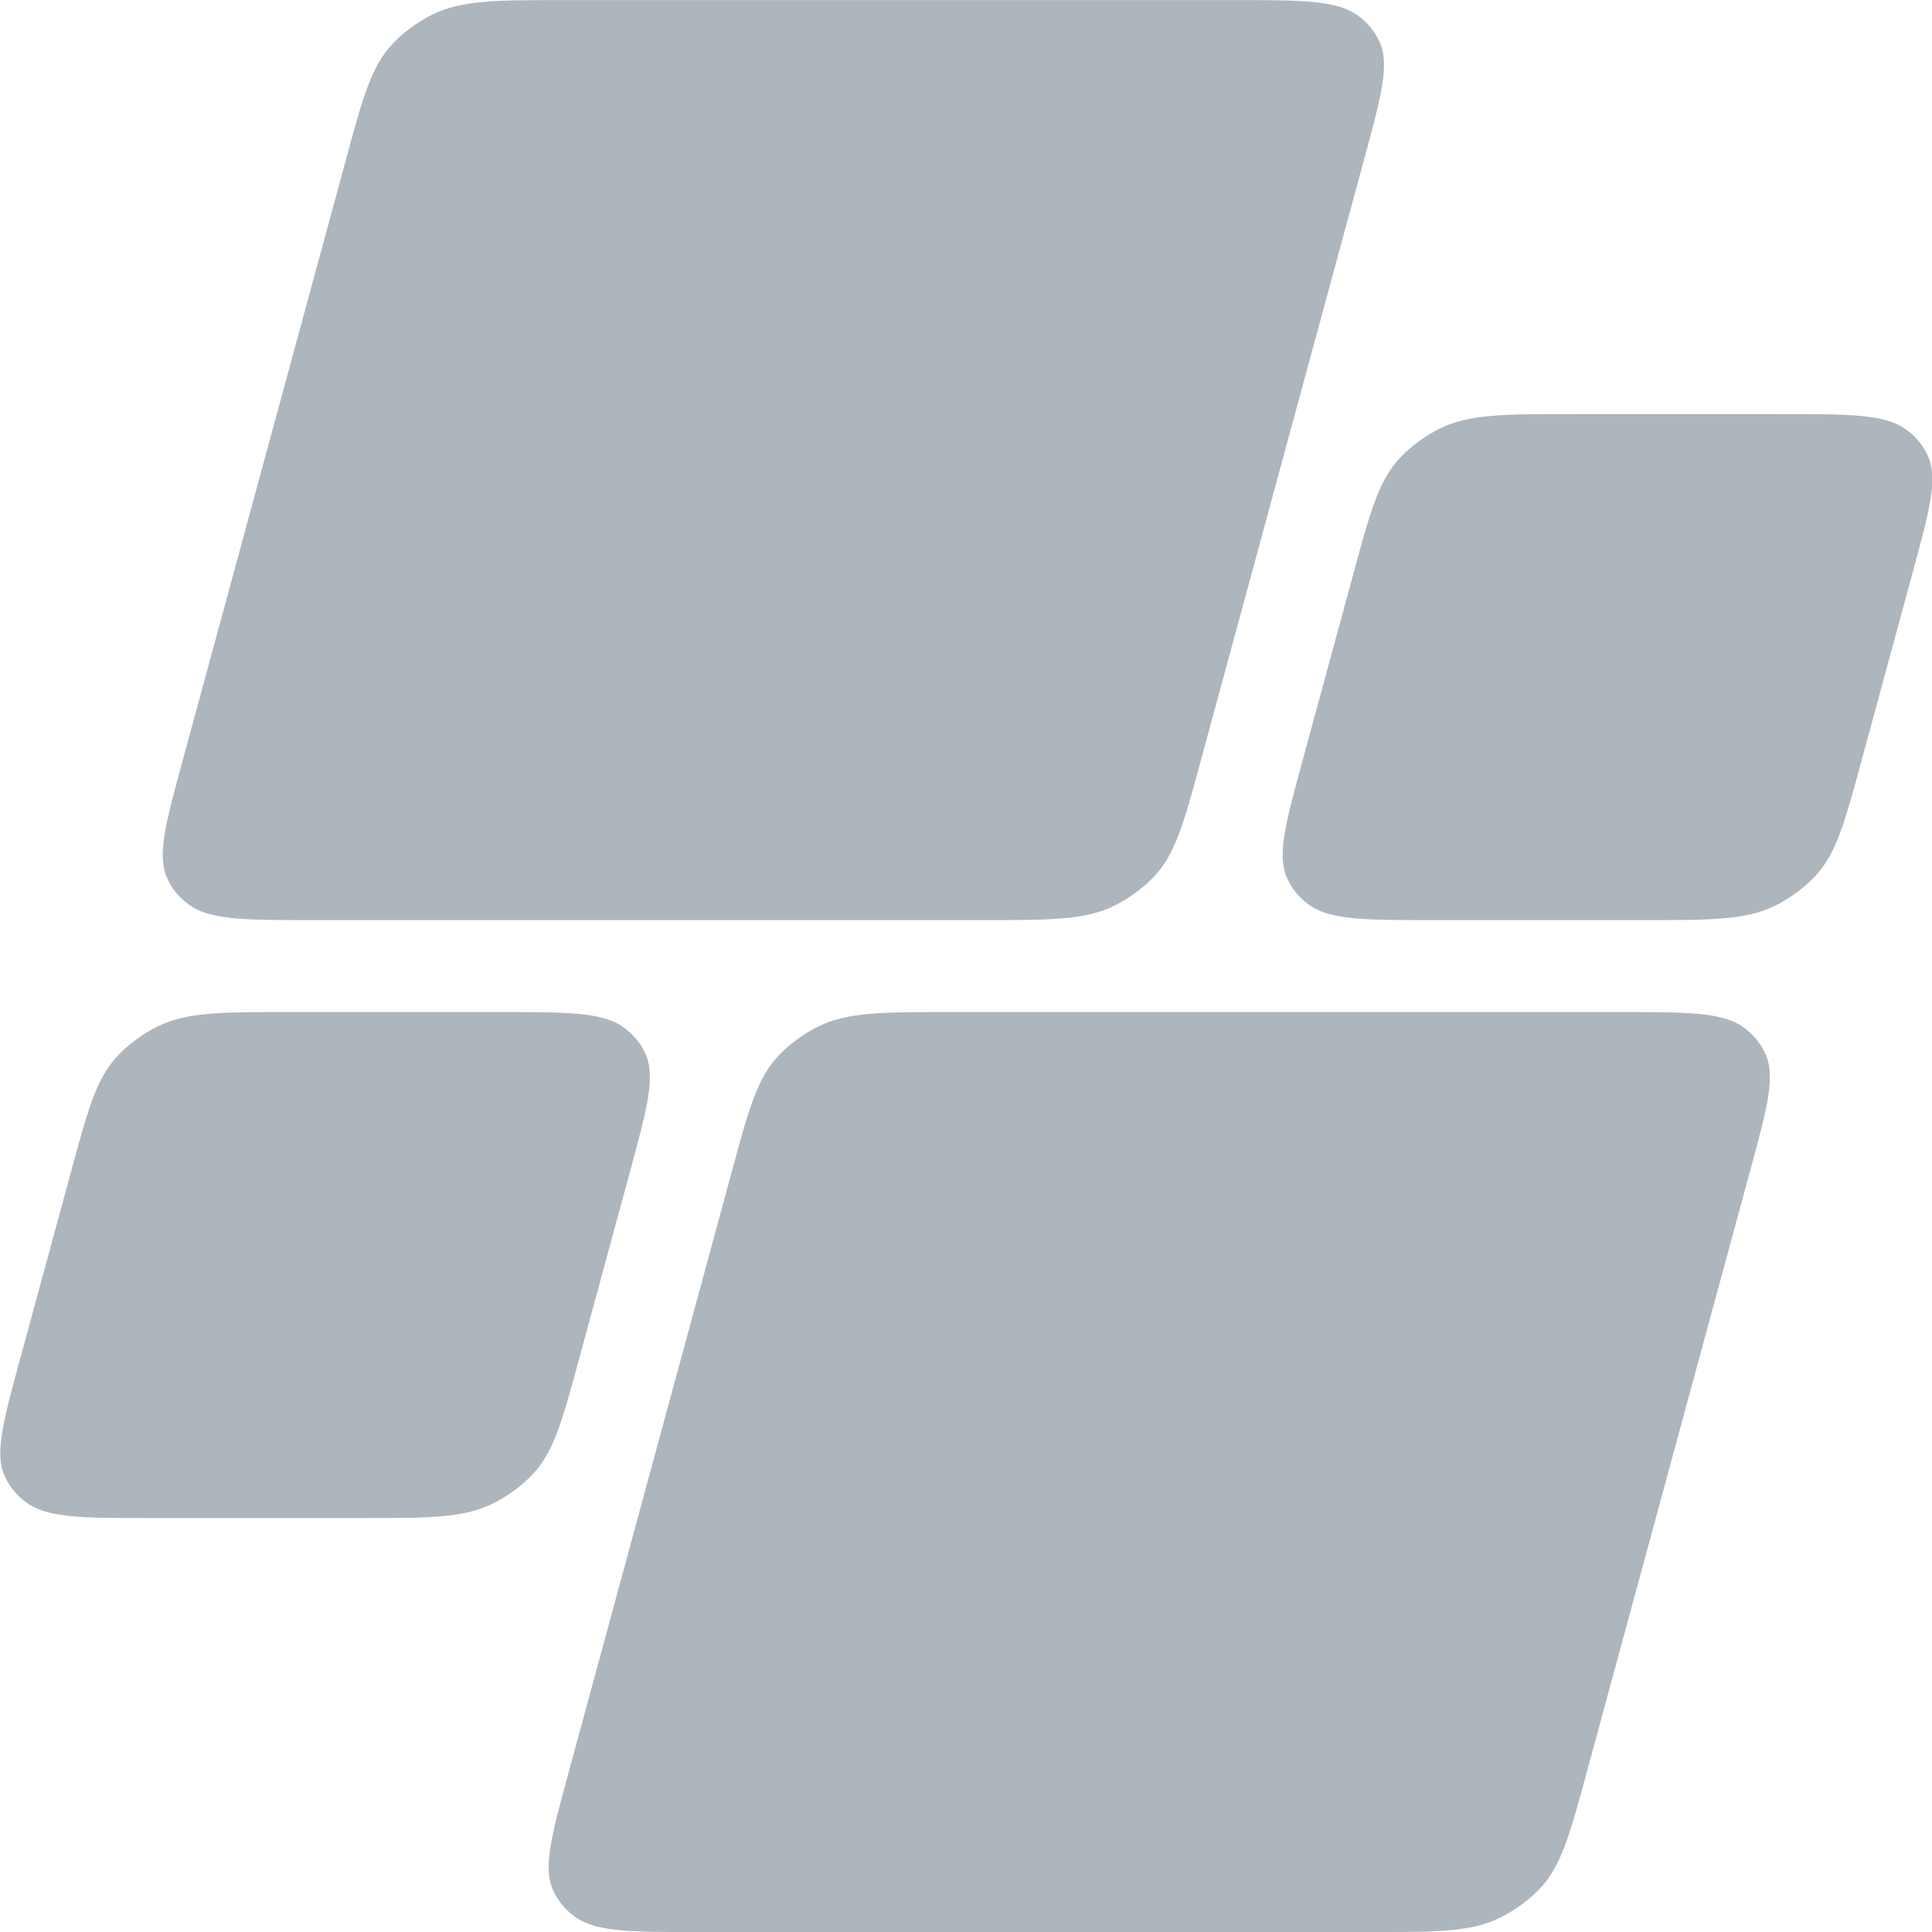 <svg width="24" height="24" viewBox="0 0 24 24" fill="none" xmlns="http://www.w3.org/2000/svg">
<g id="wrapper">
<g id="Union">
<path d="M4.299 1.978C4.511 1.197 4.617 0.807 4.896 0.524C5.03 0.388 5.19 0.272 5.365 0.184C5.728 0.001 6.16 0.001 7.024 0.001H15.295C16.159 0.001 16.591 0.001 16.855 0.184C16.982 0.272 17.078 0.388 17.139 0.524C17.264 0.807 17.158 1.197 16.946 1.978L14.916 9.452C14.704 10.233 14.598 10.624 14.318 10.907C14.184 11.043 14.024 11.159 13.85 11.247C13.487 11.43 13.055 11.43 12.191 11.43H3.919C3.055 11.43 2.623 11.43 2.36 11.247C2.233 11.159 2.136 11.043 2.076 10.907C1.95 10.624 2.056 10.233 2.268 9.452L4.299 1.978Z" fill="#ADB5BD"/>
<path d="M19.709 22.024C19.497 22.805 19.391 23.195 19.112 23.478C18.977 23.614 18.818 23.73 18.643 23.818C18.28 24.001 17.848 24.001 16.984 24.001H8.713C7.849 24.001 7.417 24.001 7.153 23.818C7.026 23.73 6.929 23.614 6.869 23.478C6.744 23.195 6.85 22.805 7.062 22.024L9.092 14.55C9.304 13.769 9.41 13.378 9.689 13.095C9.824 12.959 9.984 12.843 10.158 12.755C10.521 12.572 10.953 12.572 11.817 12.572H20.089C20.953 12.572 21.385 12.572 21.648 12.755C21.775 12.843 21.872 12.959 21.932 13.095C22.058 13.378 21.952 13.769 21.739 14.55L19.709 22.024Z" fill="#ADB5BD"/>
<path d="M16.814 7.121C17.026 6.34 17.132 5.95 17.411 5.667C17.545 5.531 17.705 5.415 17.88 5.327C18.243 5.144 18.675 5.144 19.539 5.144H22.107C22.971 5.144 23.403 5.144 23.666 5.327C23.793 5.415 23.89 5.531 23.95 5.667C24.076 5.95 23.97 6.34 23.757 7.121L23.124 9.452C22.912 10.233 22.806 10.624 22.527 10.907C22.392 11.043 22.233 11.159 22.058 11.247C21.695 11.43 21.263 11.43 20.399 11.43H17.831C16.967 11.43 16.535 11.43 16.272 11.247C16.145 11.159 16.048 11.043 15.988 10.907C15.862 10.624 15.968 10.233 16.18 9.452L16.814 7.121Z" fill="#ADB5BD"/>
<path d="M7.194 16.881C6.982 17.662 6.876 18.052 6.597 18.335C6.462 18.471 6.303 18.587 6.128 18.675C5.765 18.858 5.333 18.858 4.469 18.858H1.901C1.037 18.858 0.605 18.858 0.342 18.675C0.215 18.587 0.118 18.471 0.058 18.335C-0.068 18.052 0.038 17.662 0.25 16.881L0.884 14.55C1.096 13.769 1.202 13.378 1.481 13.095C1.615 12.959 1.775 12.843 1.95 12.755C2.313 12.572 2.745 12.572 3.609 12.572H6.176C7.04 12.572 7.473 12.572 7.736 12.755C7.863 12.843 7.96 12.959 8.02 13.095C8.145 13.378 8.039 13.769 7.827 14.55L7.194 16.881Z" fill="#ADB5BD"/>
</g>
</g>
</svg>
